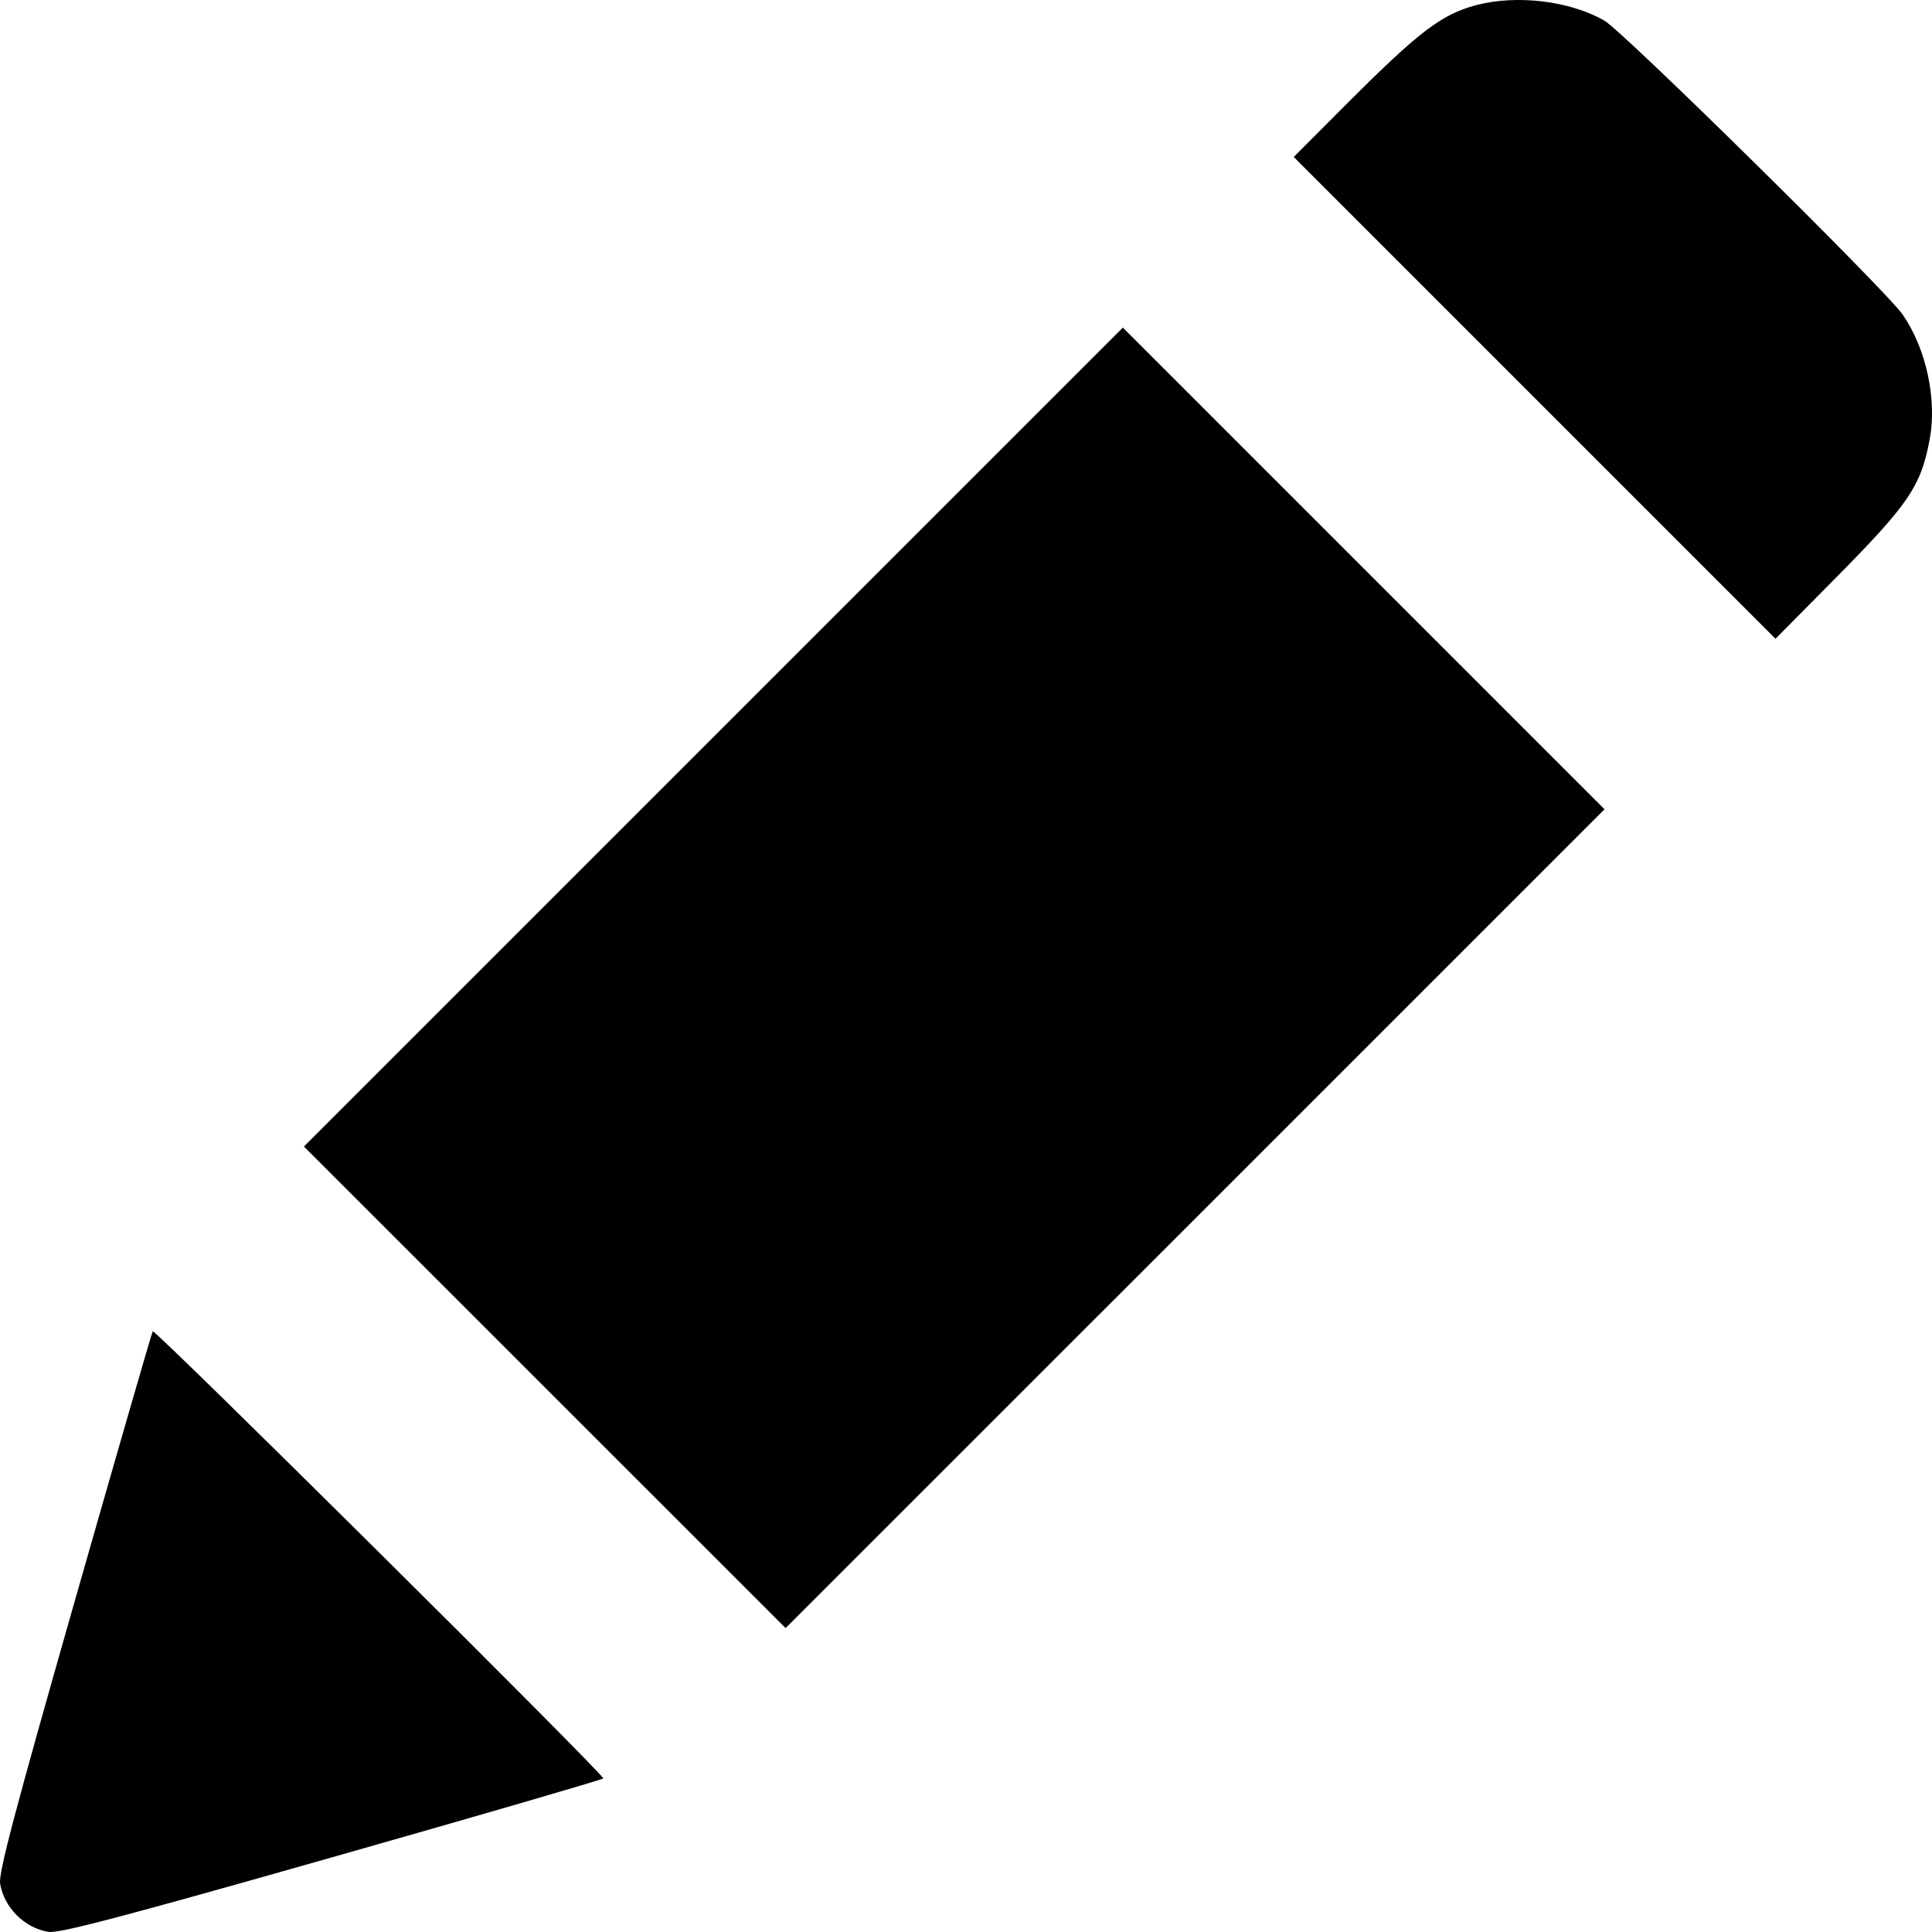 <svg width="100%" height="100%" viewBox="0 0 16 16" fill="none" xmlns="http://www.w3.org/2000/svg">
<g clip-path="url(#clip0_1367_5768)">
<path fill-rule="evenodd" clip-rule="evenodd" d="M12.223 0.043C11.937 0.12 11.752 0.261 11.162 0.851L10.714 1.3L14.704 5.29L15.172 4.817C15.809 4.175 15.908 4.03 15.981 3.637C16.043 3.305 15.951 2.886 15.757 2.605C15.616 2.402 13.442 0.26 13.287 0.171C13 0.006 12.559 -0.046 12.223 0.043ZM5.872 6.14L9.299 2.713L13.288 6.702L9.861 10.129L6.506 13.483L2.517 9.495L5.872 6.14ZM1.265 11.025C1.256 11.04 0.964 12.05 0.616 13.27C0.121 15.005 -0.013 15.512 0.001 15.599C0.033 15.797 0.203 15.967 0.401 15.999C0.489 16.013 1 15.879 2.755 15.38C3.987 15.03 4.996 14.736 4.996 14.728C4.996 14.689 1.279 11.001 1.265 11.025Z" fill="currentColor"/>
</g>
<defs>
<clipPath id="clip0_1367_5768">
<rect width="100%" height="100%" fill="white"/>
</clipPath>
</defs>
</svg>

